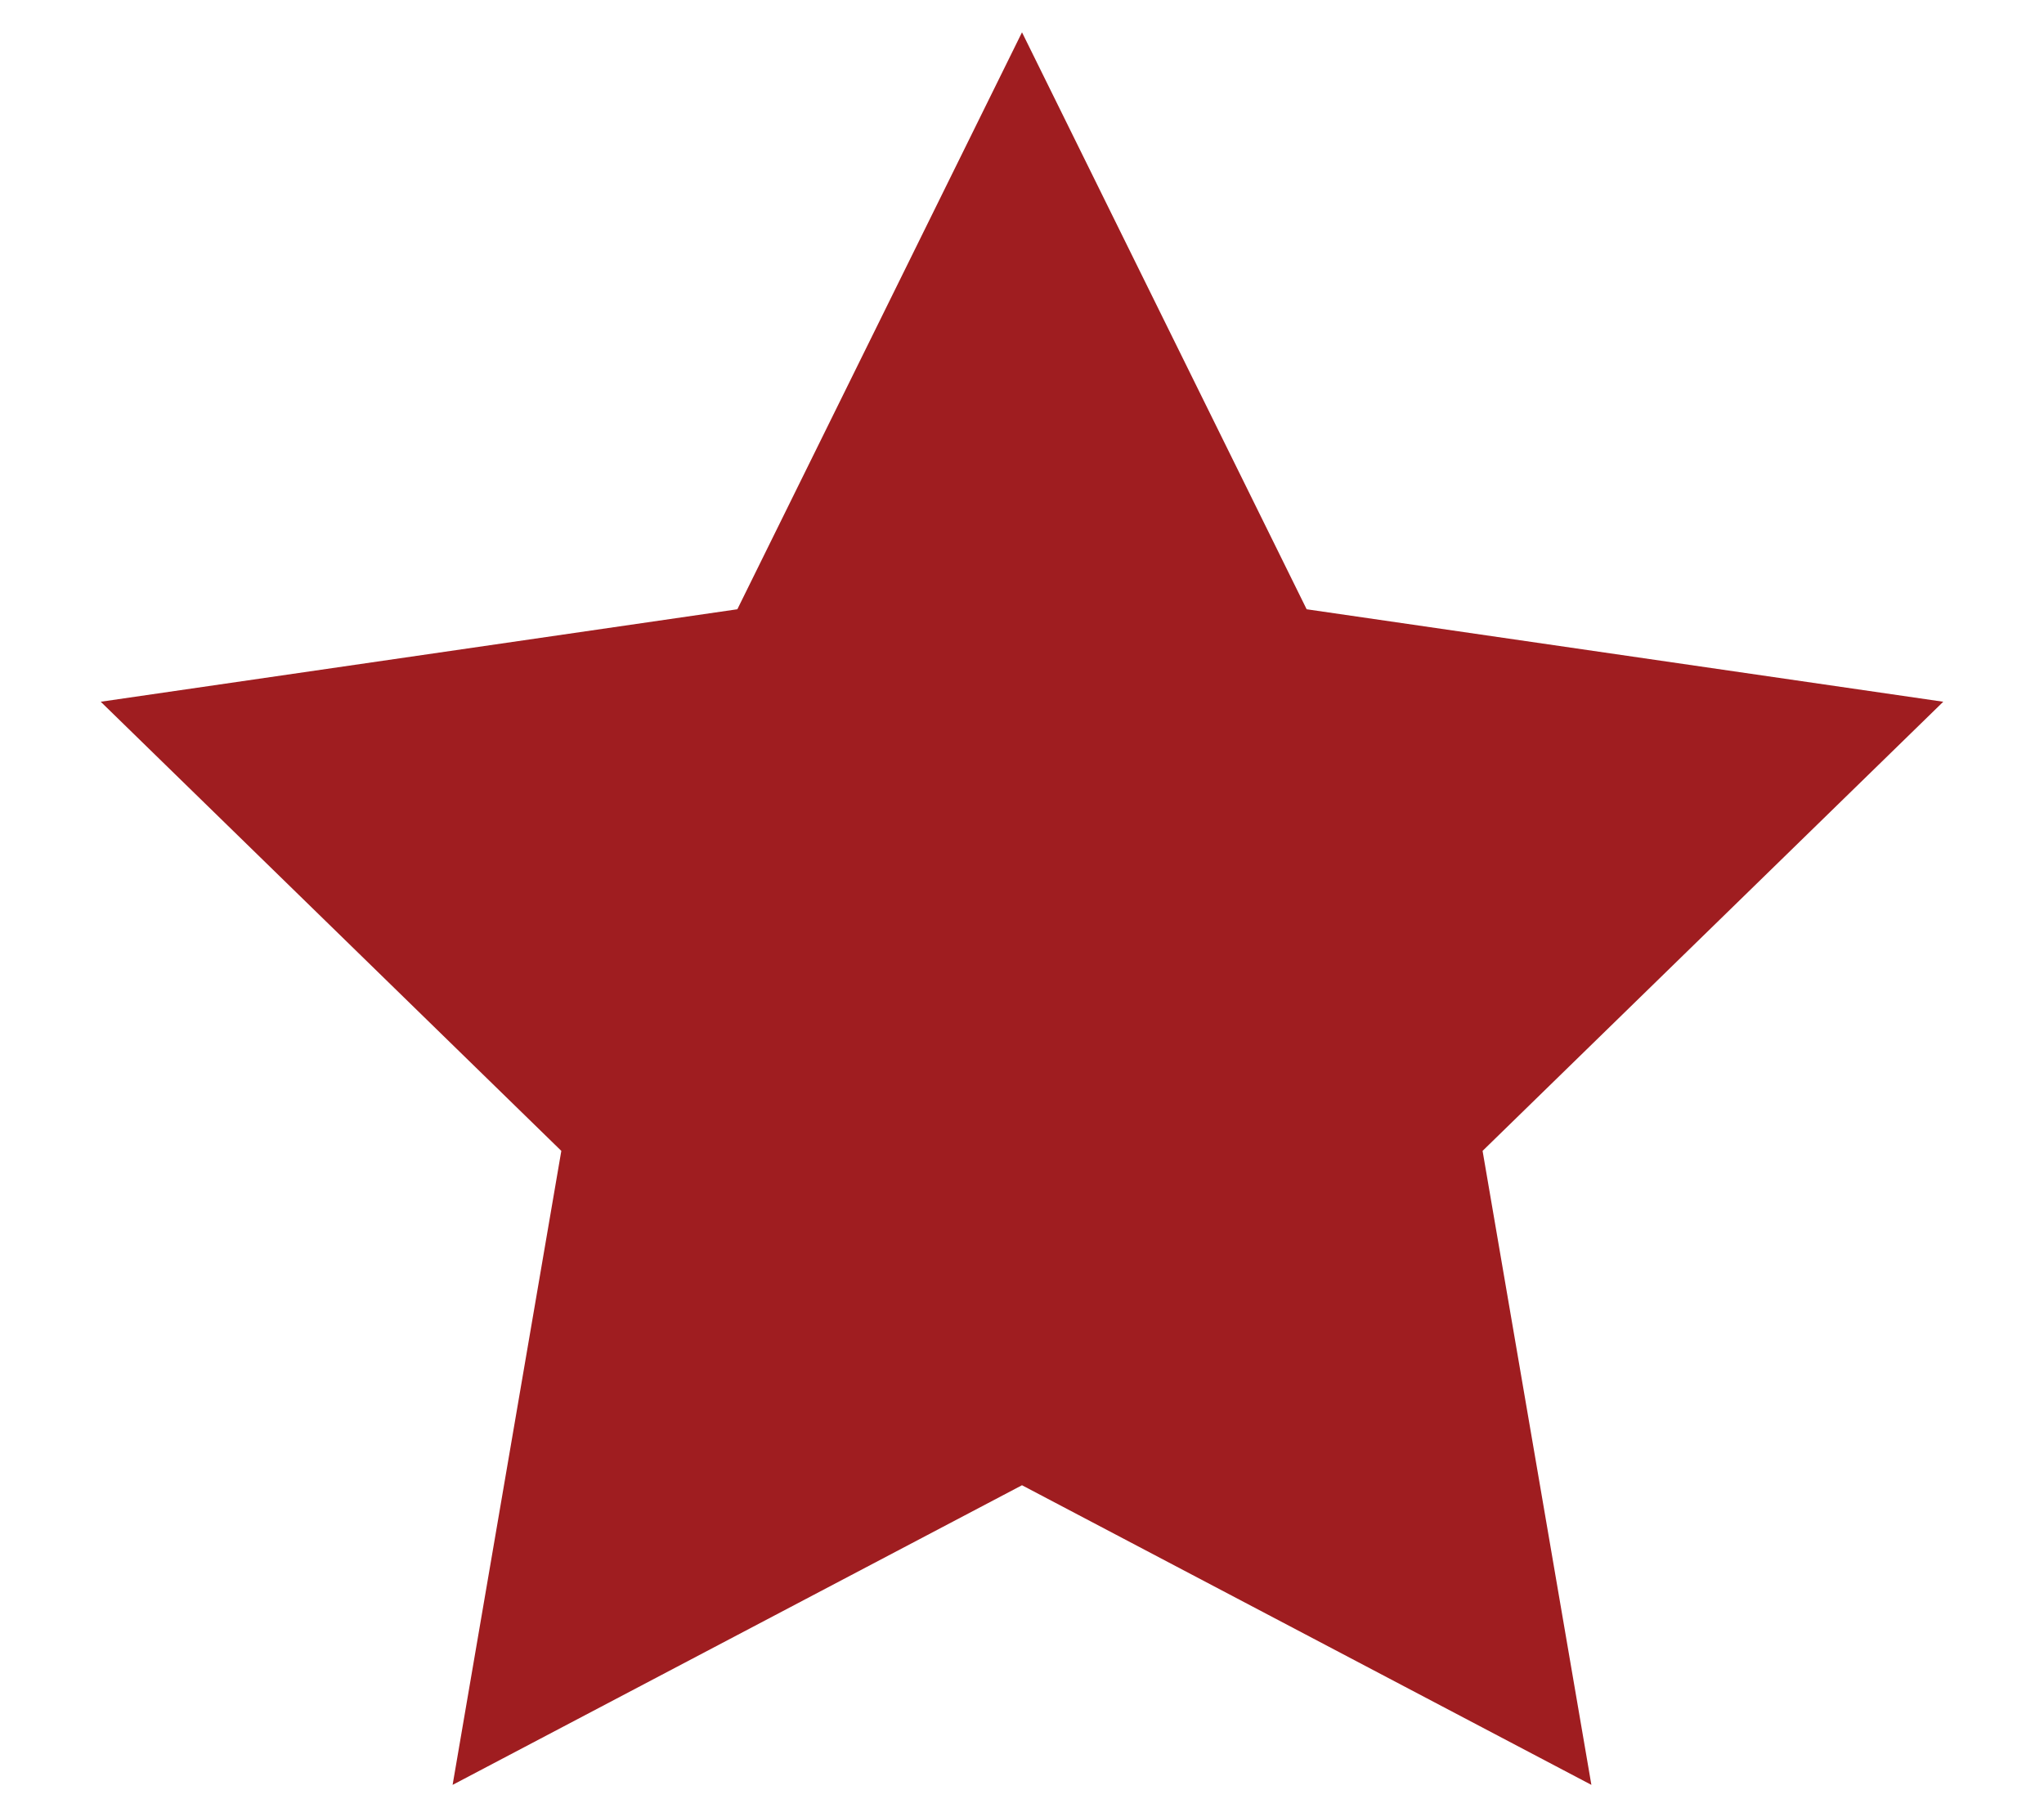 <?xml version="1.0" encoding="utf-8"?>
<!-- Generator: Adobe Illustrator 16.0.4, SVG Export Plug-In . SVG Version: 6.00 Build 0)  -->
<!DOCTYPE svg PUBLIC "-//W3C//DTD SVG 1.1//EN" "http://www.w3.org/Graphics/SVG/1.1/DTD/svg11.dtd">
<svg version="1.1" id="Layer_1" xmlns="http://www.w3.org/2000/svg" xmlns:xlink="http://www.w3.org/1999/xlink" x="0px" y="0px"
	 width="20.25px" height="18px" viewBox="0 0 20.25 18" enable-background="new 0 0 20.25 18" xml:space="preserve">
<polygon fill="#9F1D20" points="10.125,0.32 12.945,6.035 19.252,6.951 14.688,11.4 15.766,17.68 10.125,14.712 4.484,17.68 
	5.561,11.4 0.998,6.951 7.305,6.035 "/>
</svg>
